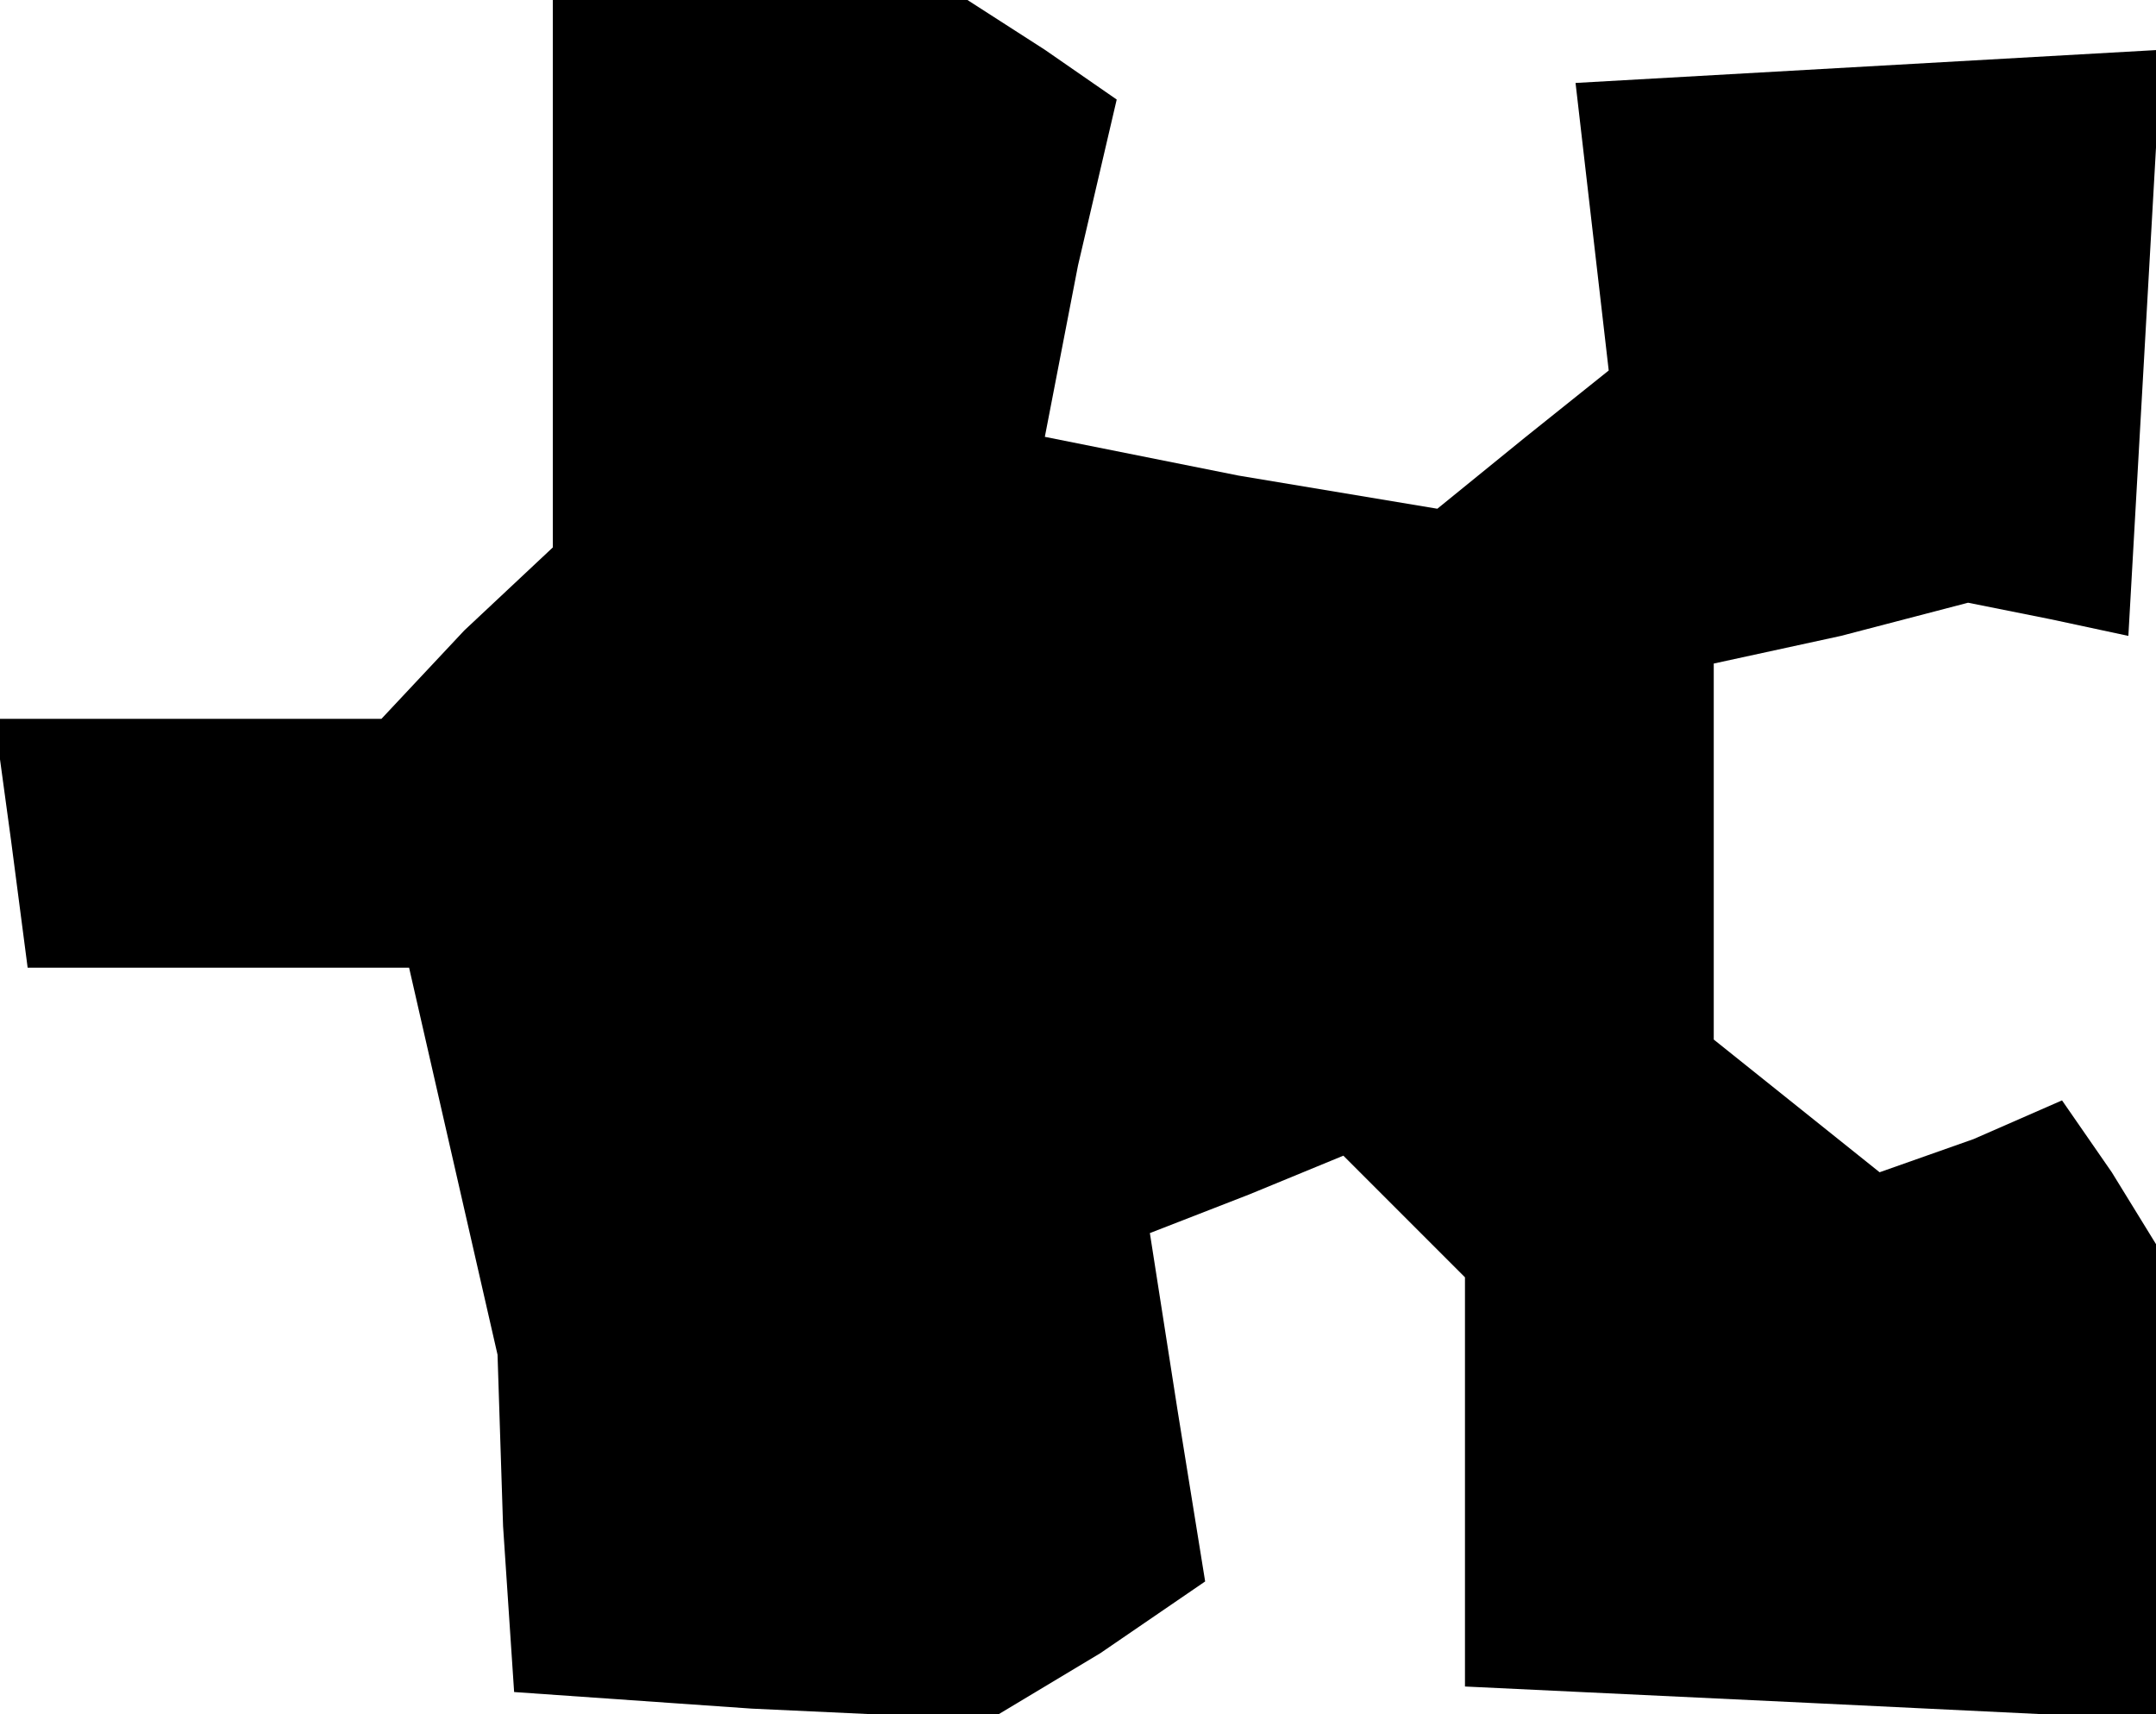 <?xml version="1.0" standalone="no"?>
<!DOCTYPE svg PUBLIC "-//W3C//DTD SVG 20010904//EN"
 "http://www.w3.org/TR/2001/REC-SVG-20010904/DTD/svg10.dtd">
<svg version="1.0" xmlns="http://www.w3.org/2000/svg"
 width="39pt" height="31pt" viewBox="0 0 39 31"
 preserveAspectRatio="xMidYMid meet">
<g transform="translate(0,31) scale(0.1,-0.1)"
fill="#000000" stroke="none">
<path d="M100 261 l0 -50 -16 -15 -15 -16 -35 0 -35 0 3 -22 3 -23 35 0 34 0
8 -35 8 -35 1 -31 2 -30 43 -3 43 -2 20 12 19 13 -5 31 -5 32 18 7 17 7 11
-11 11 -11 0 -37 0 -37 63 -3 62 -3 0 43 0 43 -8 13 -9 13 -16 -7 -17 -6 -15
12 -15 12 0 34 0 34 23 5 23 6 15 -3 14 -3 3 53 3 53 -53 -3 -53 -3 3 -26 3
-26 -15 -12 -16 -13 -36 6 -35 7 6 31 7 30 -13 9 -14 9 -37 0 -38 0 0 -49z"/>
</g>
</svg>
